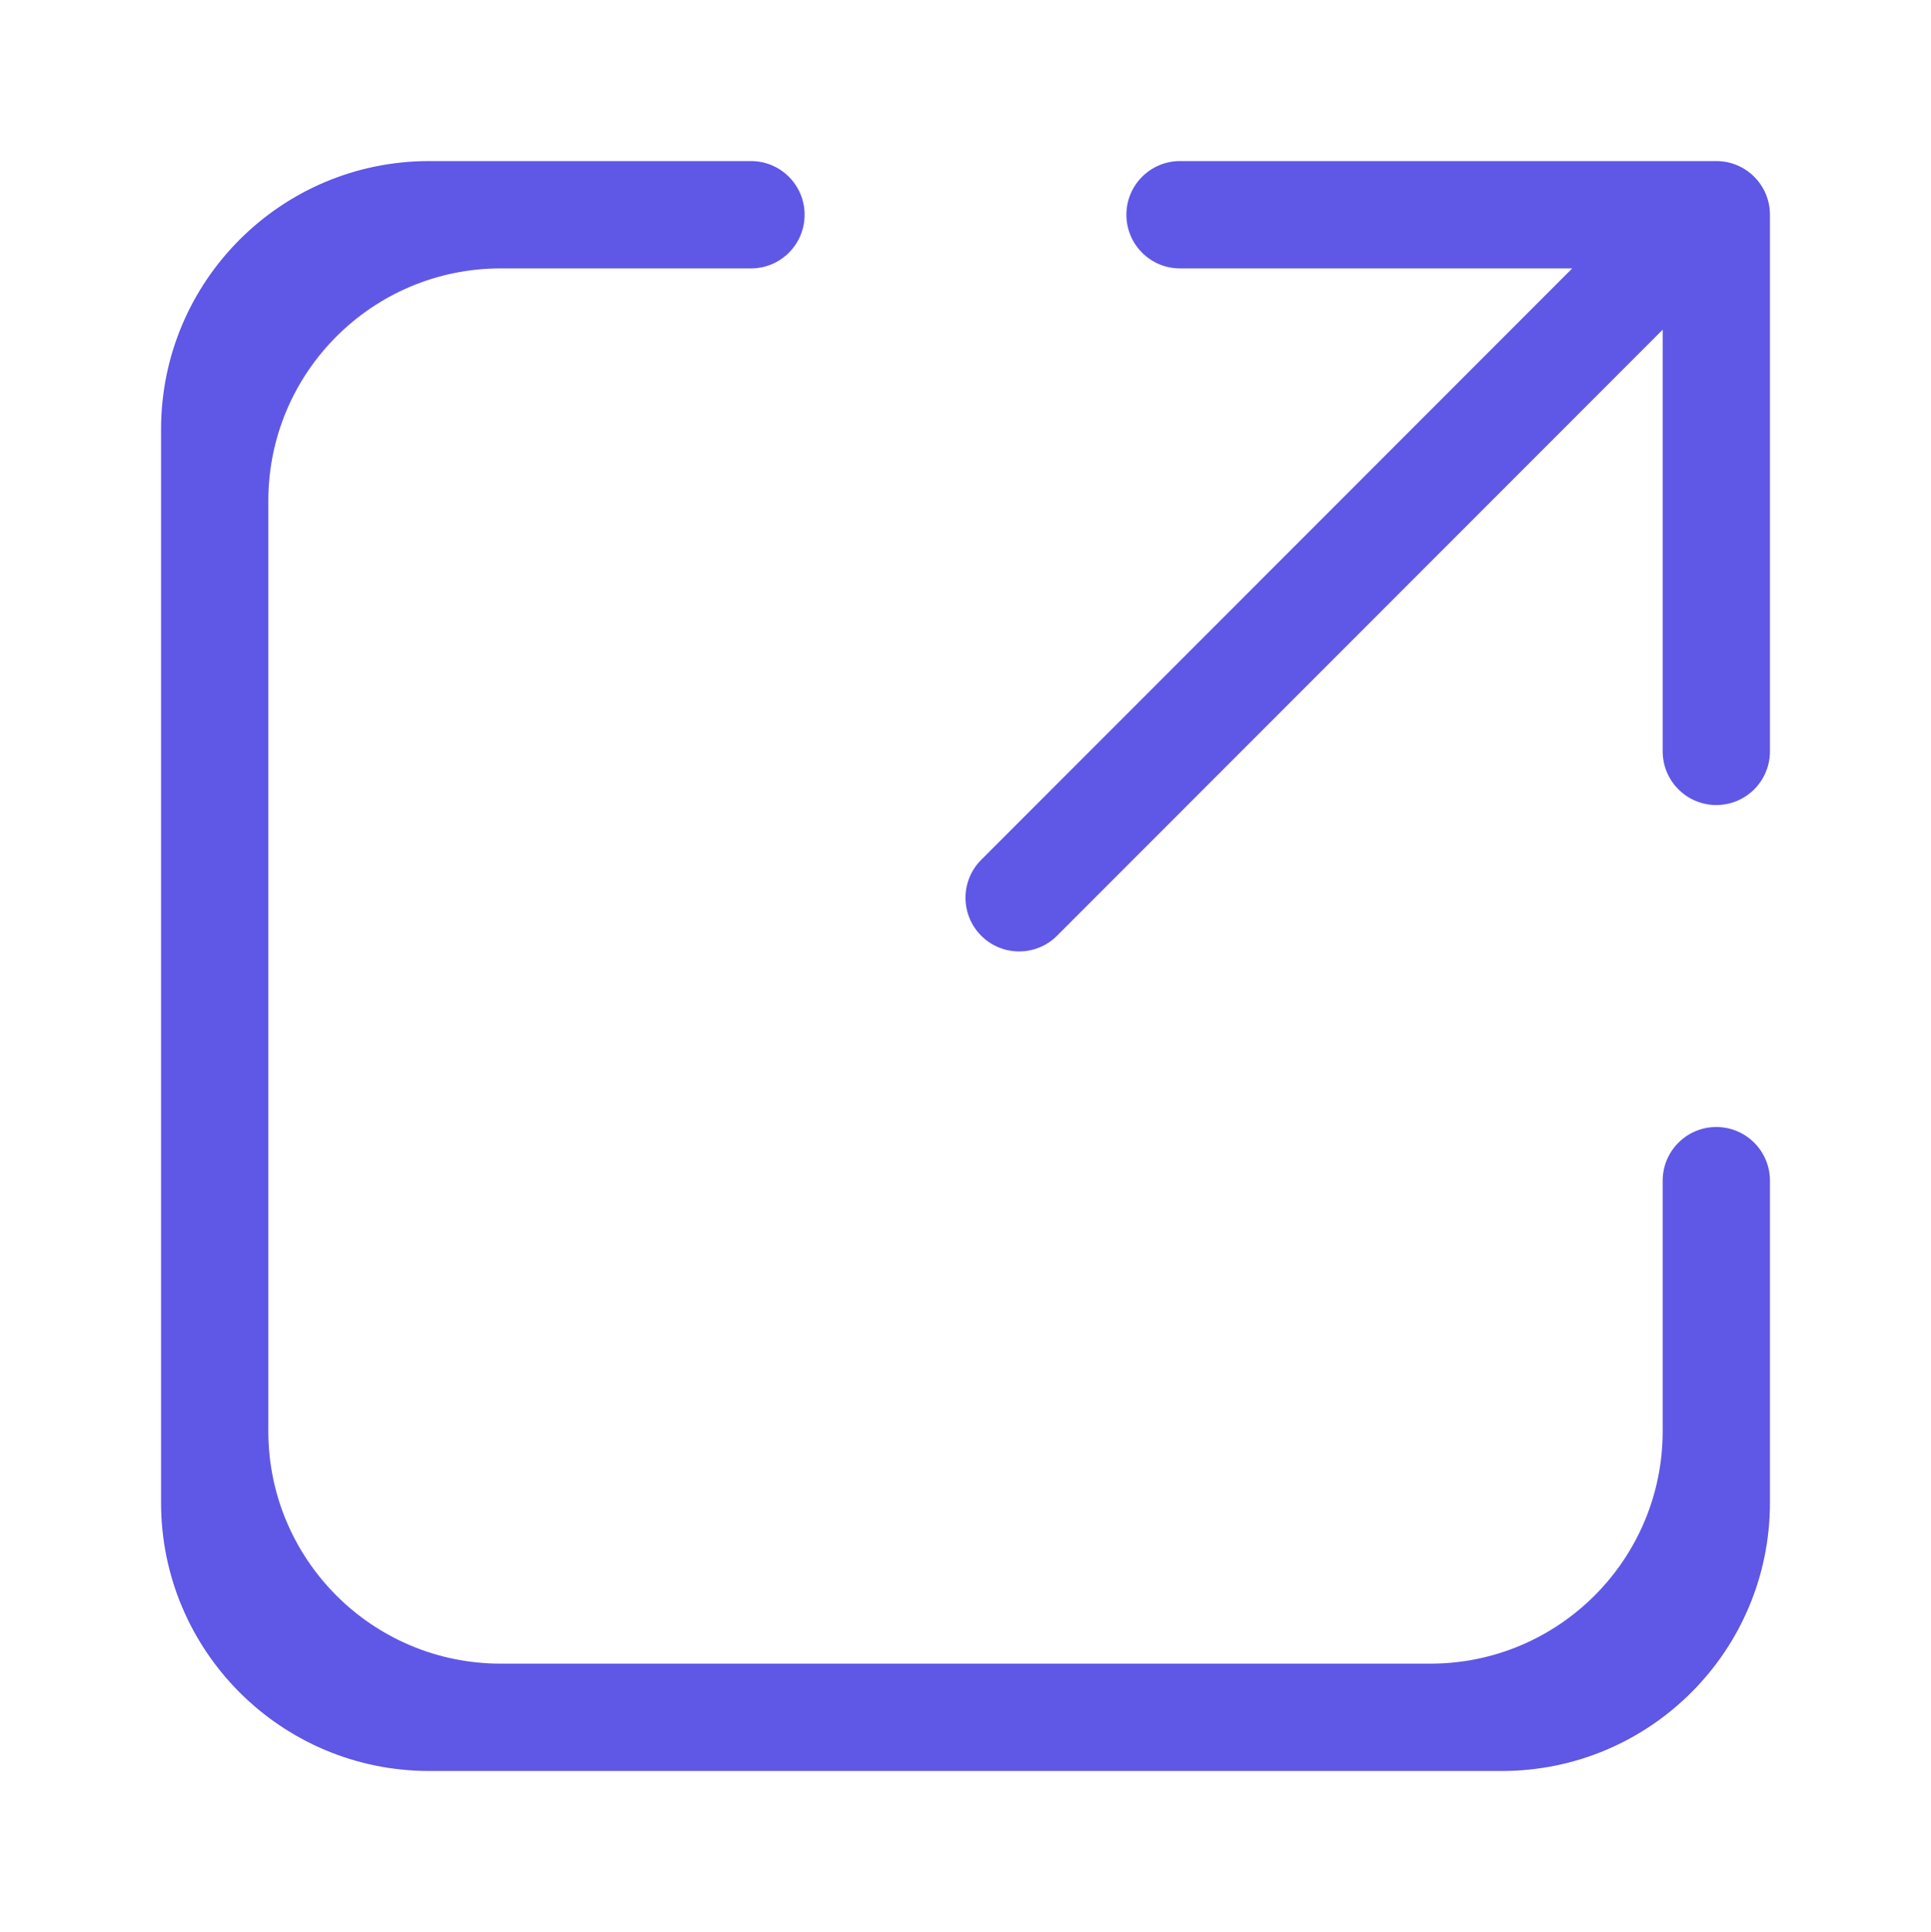 <svg width="2338" height="2339" xmlns="http://www.w3.org/2000/svg" xmlns:xlink="http://www.w3.org/1999/xlink" xml:space="preserve" overflow="hidden"><g transform="translate(-1031 -68)"><path d="M1810.4 263 1940.27 263C1976.13 263 2005.2 292.087 2005.2 327.967 2005.2 363.847 1976.13 392.933 1940.27 392.933L1875.33 392.933 1875.33 392.933 1637.25 392.933C1481.85 392.933 1355.87 518.978 1355.87 674.461L1355.87 1800.54C1355.87 1956.02 1481.85 2082.07 1637.25 2082.07L2762.75 2082.07C2918.15 2082.07 3044.13 1956.02 3044.13 1800.54L3044.13 1627.3 3044.13 1627.3 3044.13 1497.37C3044.13 1461.49 3073.2 1432.4 3109.07 1432.4 3144.93 1432.4 3174 1461.49 3174 1497.37L3174 977.633C3174 1013.51 3144.93 1042.6 3109.07 1042.6 3073.2 1042.6 3044.13 1013.51 3044.13 977.633L3044.13 467.134 2310.85 1200.8C2285.49 1226.17 2244.38 1226.17 2219.02 1200.8 2193.66 1175.42 2193.66 1134.29 2219.02 1108.92L2934.64 392.933 2459.73 392.933C2423.87 392.933 2394.8 363.847 2394.8 327.967 2394.8 292.087 2423.87 263 2459.73 263L3091.4 263 3091.4 263 3091.4 263 3109.07 263 3109.07 263 3109.07 263C3144.93 263 3174 292.087 3174 327.967L3174 327.971 3174 587.832 3174 587.84 3174 1887.16C3174 2066.56 3028.64 2212 2849.33 2212L1550.67 2212C1371.36 2212 1226 2066.56 1226 1887.16L1226 587.84C1226 408.436 1371.36 263 1550.67 263L1810.4 263Z" fill="#5F57E6" fill-rule="evenodd"/></g></svg>
